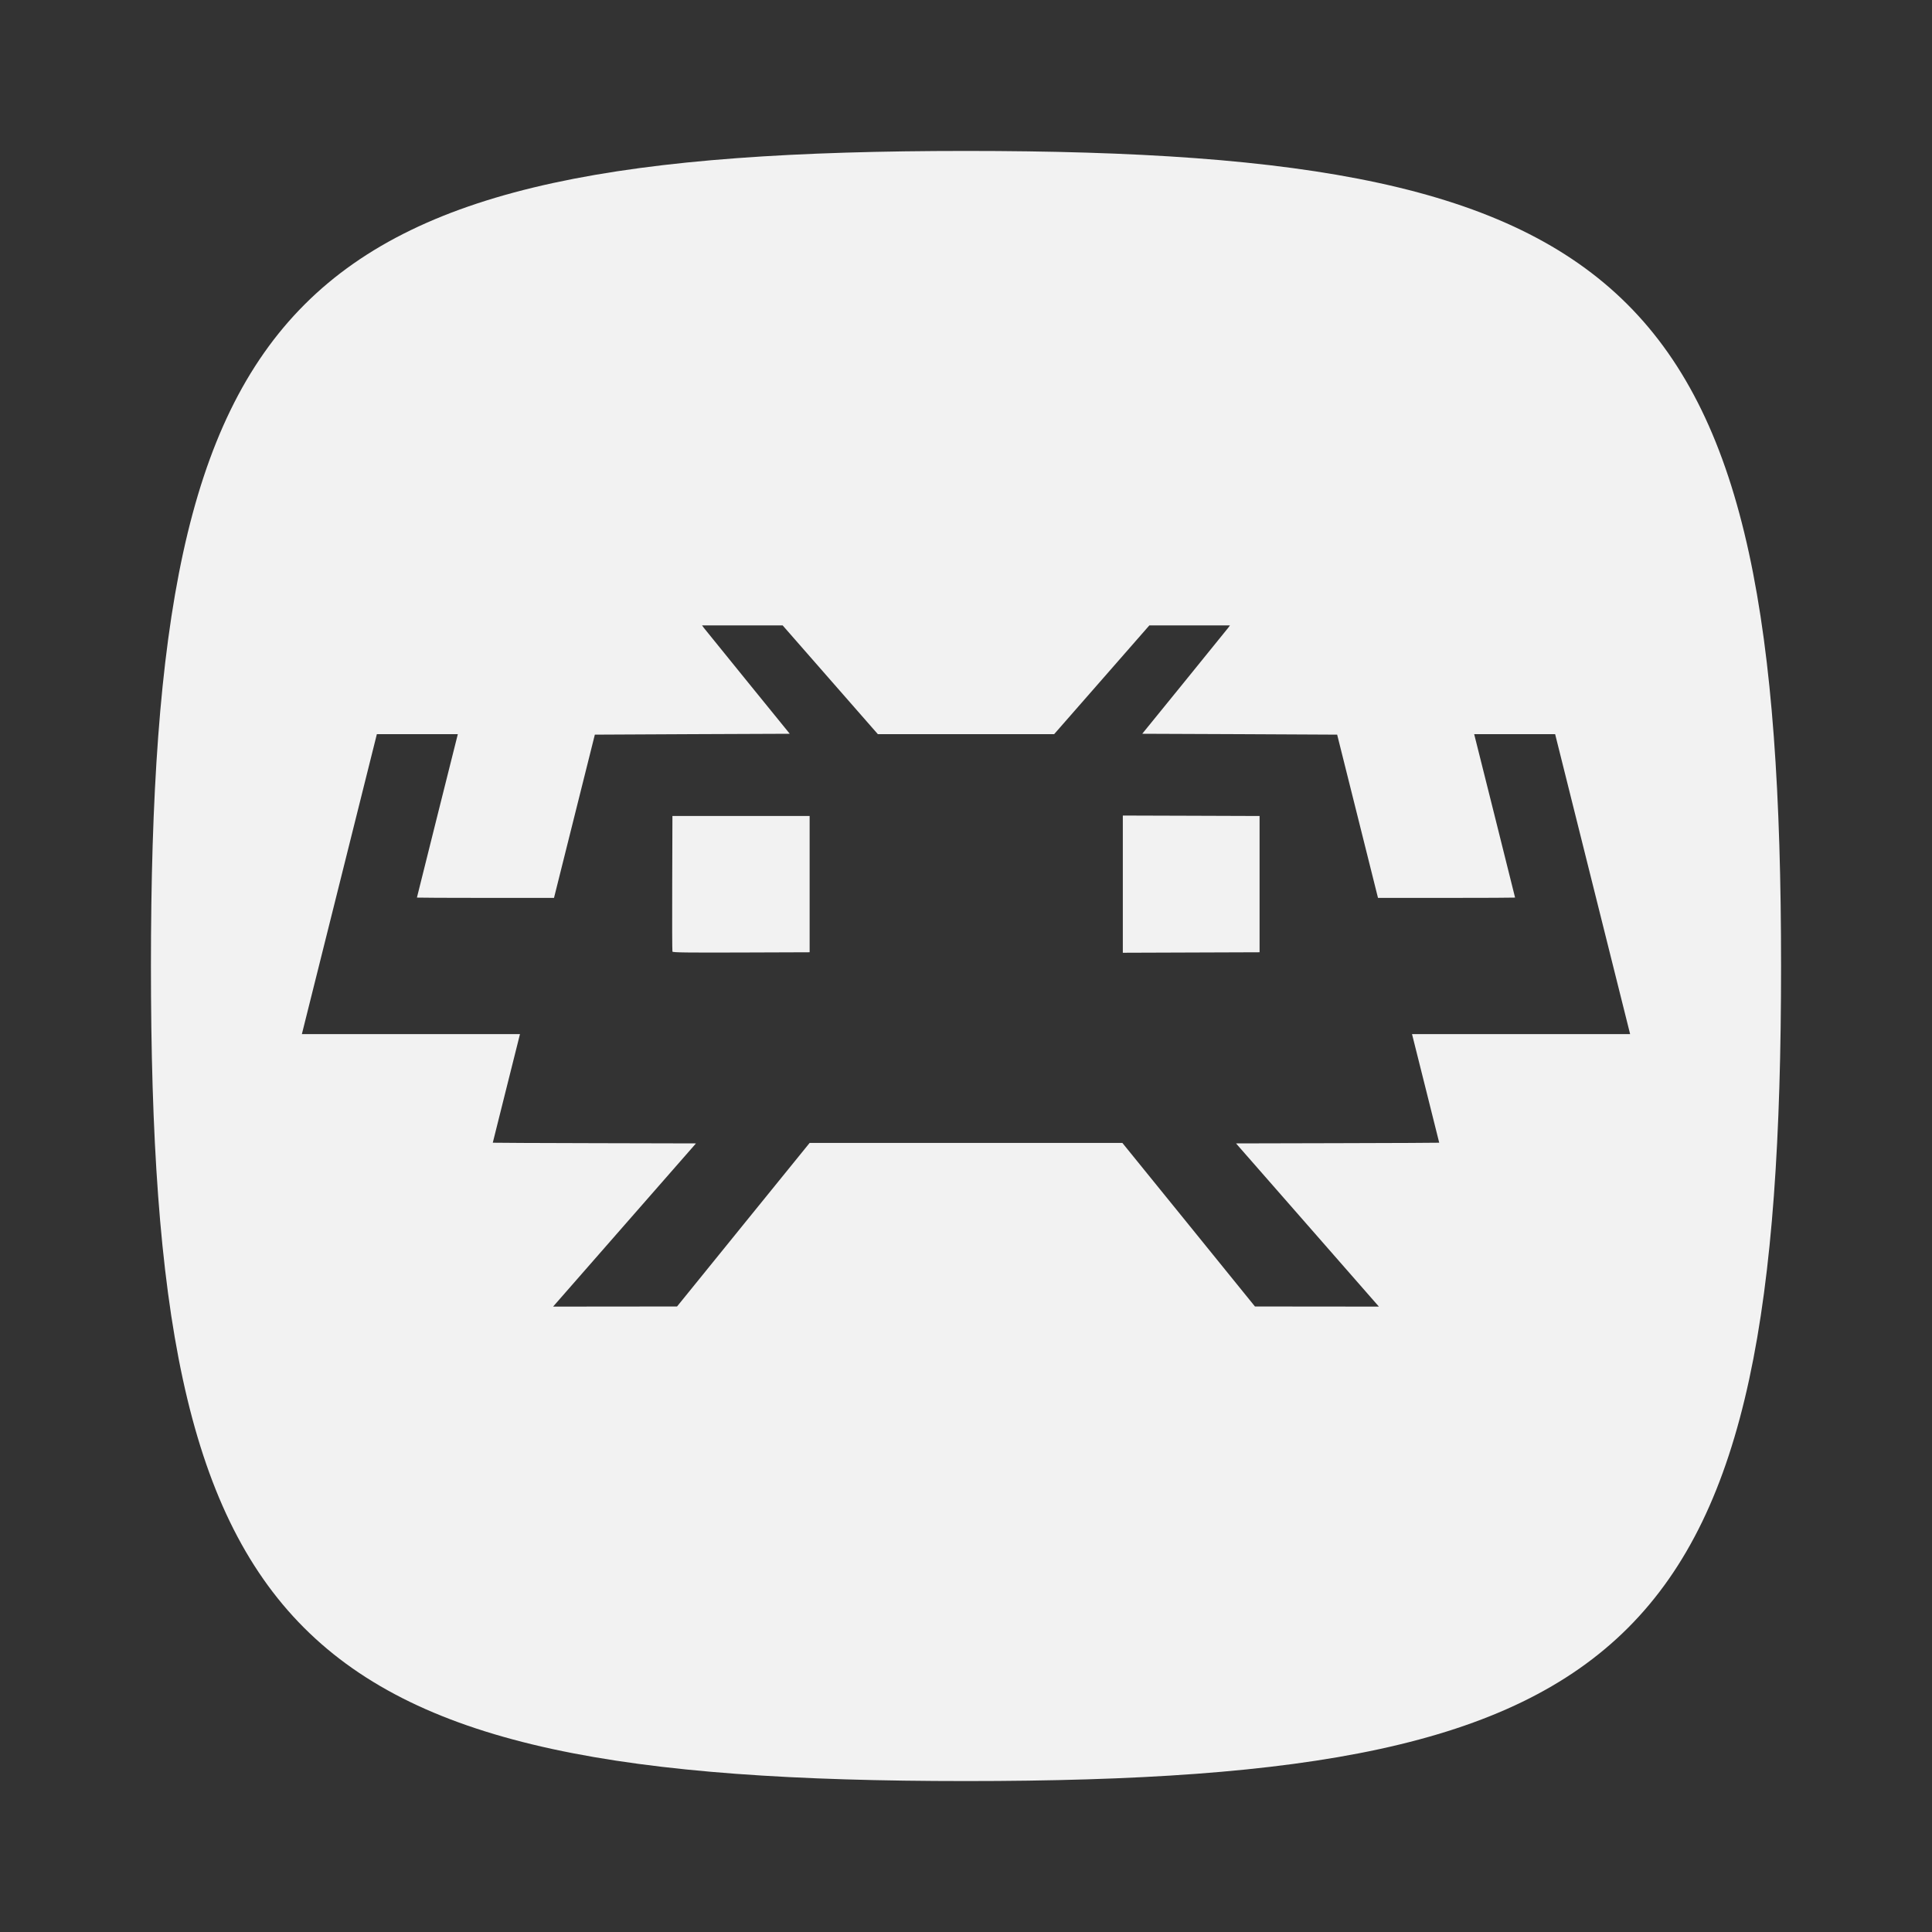 <?xml version="1.0" encoding="UTF-8" standalone="no"?>
<!-- Generator: Adobe Illustrator 16.0.0, SVG Export Plug-In . SVG Version: 6.00 Build 0)  -->

<svg
   xmlns:dc="http://purl.org/dc/elements/1.1/"
   xmlns:cc="http://creativecommons.org/ns#"
   xmlns:rdf="http://www.w3.org/1999/02/22-rdf-syntax-ns#"
   xmlns:svg="http://www.w3.org/2000/svg"
   xmlns="http://www.w3.org/2000/svg"
   xmlns:sodipodi="http://sodipodi.sourceforge.net/DTD/sodipodi-0.dtd"
   xmlns:inkscape="http://www.inkscape.org/namespaces/inkscape"
   version="1.1"
   id="svg2"
   inkscape:export-filename="/home/kivutar/Bureau/lakka-menu/reload.png"
   inkscape:export-xdpi="90"
   inkscape:version="0.92.3 (2405546, 2018-03-11)"
   inkscape:export-ydpi="90"
   sodipodi:docname="retroarch.svg"
   x="0px"
   y="0px"
   width="64px"
   height="64px"
   viewBox="0 128 64 64"
   enable-background="new 0 128 64 64"
   xml:space="preserve"><rect x="0" y="128" width="64" height="64" fill="#333333" stroke="none"/><defs
     id="defs6" /><sodipodi:namedview
     pagecolor="#ffffff"
     bordercolor="#666666"
     borderopacity="1"
     objecttolerance="10"
     gridtolerance="10"
     guidetolerance="10"
     inkscape:pageopacity="0"
     inkscape:pageshadow="2"
     inkscape:window-width="1920"
     inkscape:window-height="1001"
     id="namedview4"
     showgrid="true"
     inkscape:zoom="8"
     inkscape:cx="65.371204"
     inkscape:cy="31.826257"
     inkscape:window-x="-9"
     inkscape:window-y="-9"
     inkscape:window-maximized="1"
     inkscape:current-layer="svg2"><inkscape:grid
       type="xygrid"
       id="grid2985"
       empspacing="4"
       visible="true"
       enabled="true"
       snapvisiblegridlinesonly="true" /></sodipodi:namedview><path
     style="fill:#f2f2f2;fill-opacity:1"
     d="M 32 5 C 9.585 5 5 9.553 5 32 C 5 54.447 9.514 59 32 59 C 54.489 59 59 54.456 59 32 C 59 9.542 54.415 5 32 5 z M 23.256 20.717 L 24.592 20.717 L 25.926 20.717 L 27.504 22.52 L 29.08 24.32 L 32 24.32 L 34.92 24.32 L 36.496 22.52 L 38.074 20.717 L 39.408 20.717 L 40.744 20.717 L 40.684 20.799 C 40.65 20.845 39.996 21.652 39.23 22.594 L 37.838 24.307 L 41.066 24.32 L 44.295 24.336 L 44.951 26.957 C 45.312 28.398 45.615 29.614 45.627 29.66 L 45.648 29.744 L 47.92 29.744 C 49.169 29.744 50.19 29.739 50.189 29.734 C 50.189 29.73 49.884 28.51 49.512 27.023 L 48.834 24.32 L 50.176 24.32 L 51.516 24.32 L 52.758 29.289 L 54 34.256 L 50.387 34.256 L 46.775 34.256 L 47.225 36.051 C 47.472 37.038 47.675 37.849 47.676 37.854 C 47.676 37.858 46.162 37.865 44.311 37.869 L 40.945 37.877 L 43.312 40.58 L 45.678 43.283 L 43.625 43.281 L 41.572 43.279 L 39.377 40.57 L 37.18 37.861 L 32 37.861 L 26.82 37.861 L 24.623 40.57 L 22.428 43.279 L 20.375 43.281 L 18.322 43.283 L 20.688 40.58 L 23.055 37.877 L 19.689 37.869 C 17.838 37.865 16.324 37.858 16.324 37.854 C 16.325 37.85 16.528 37.038 16.775 36.051 L 17.225 34.256 L 13.613 34.256 L 10 34.256 L 11.242 29.289 L 12.484 24.32 L 13.824 24.32 L 15.166 24.32 L 14.488 27.023 C 14.116 28.51 13.811 29.73 13.811 29.734 C 13.81 29.738 14.831 29.744 16.08 29.744 L 18.352 29.744 L 18.373 29.66 C 18.385 29.614 18.688 28.398 19.049 26.957 L 19.705 24.336 L 22.934 24.32 L 26.162 24.307 L 24.77 22.594 C 24.004 21.652 23.35 20.845 23.316 20.799 L 23.256 20.717 z M 37.195 27.016 L 37.195 29.289 L 37.195 31.561 L 39.459 31.553 L 41.725 31.545 L 41.725 29.289 L 41.725 27.031 L 39.459 27.023 L 37.195 27.016 z M 22.275 27.031 L 22.268 29.258 C 22.263 30.482 22.267 31.503 22.275 31.523 C 22.287 31.554 22.759 31.559 24.555 31.553 L 26.82 31.545 L 26.82 29.289 L 26.82 27.031 L 24.549 27.031 L 22.275 27.031 z "
     transform="translate(0,128)"
     id="Settings_1_" /></svg>